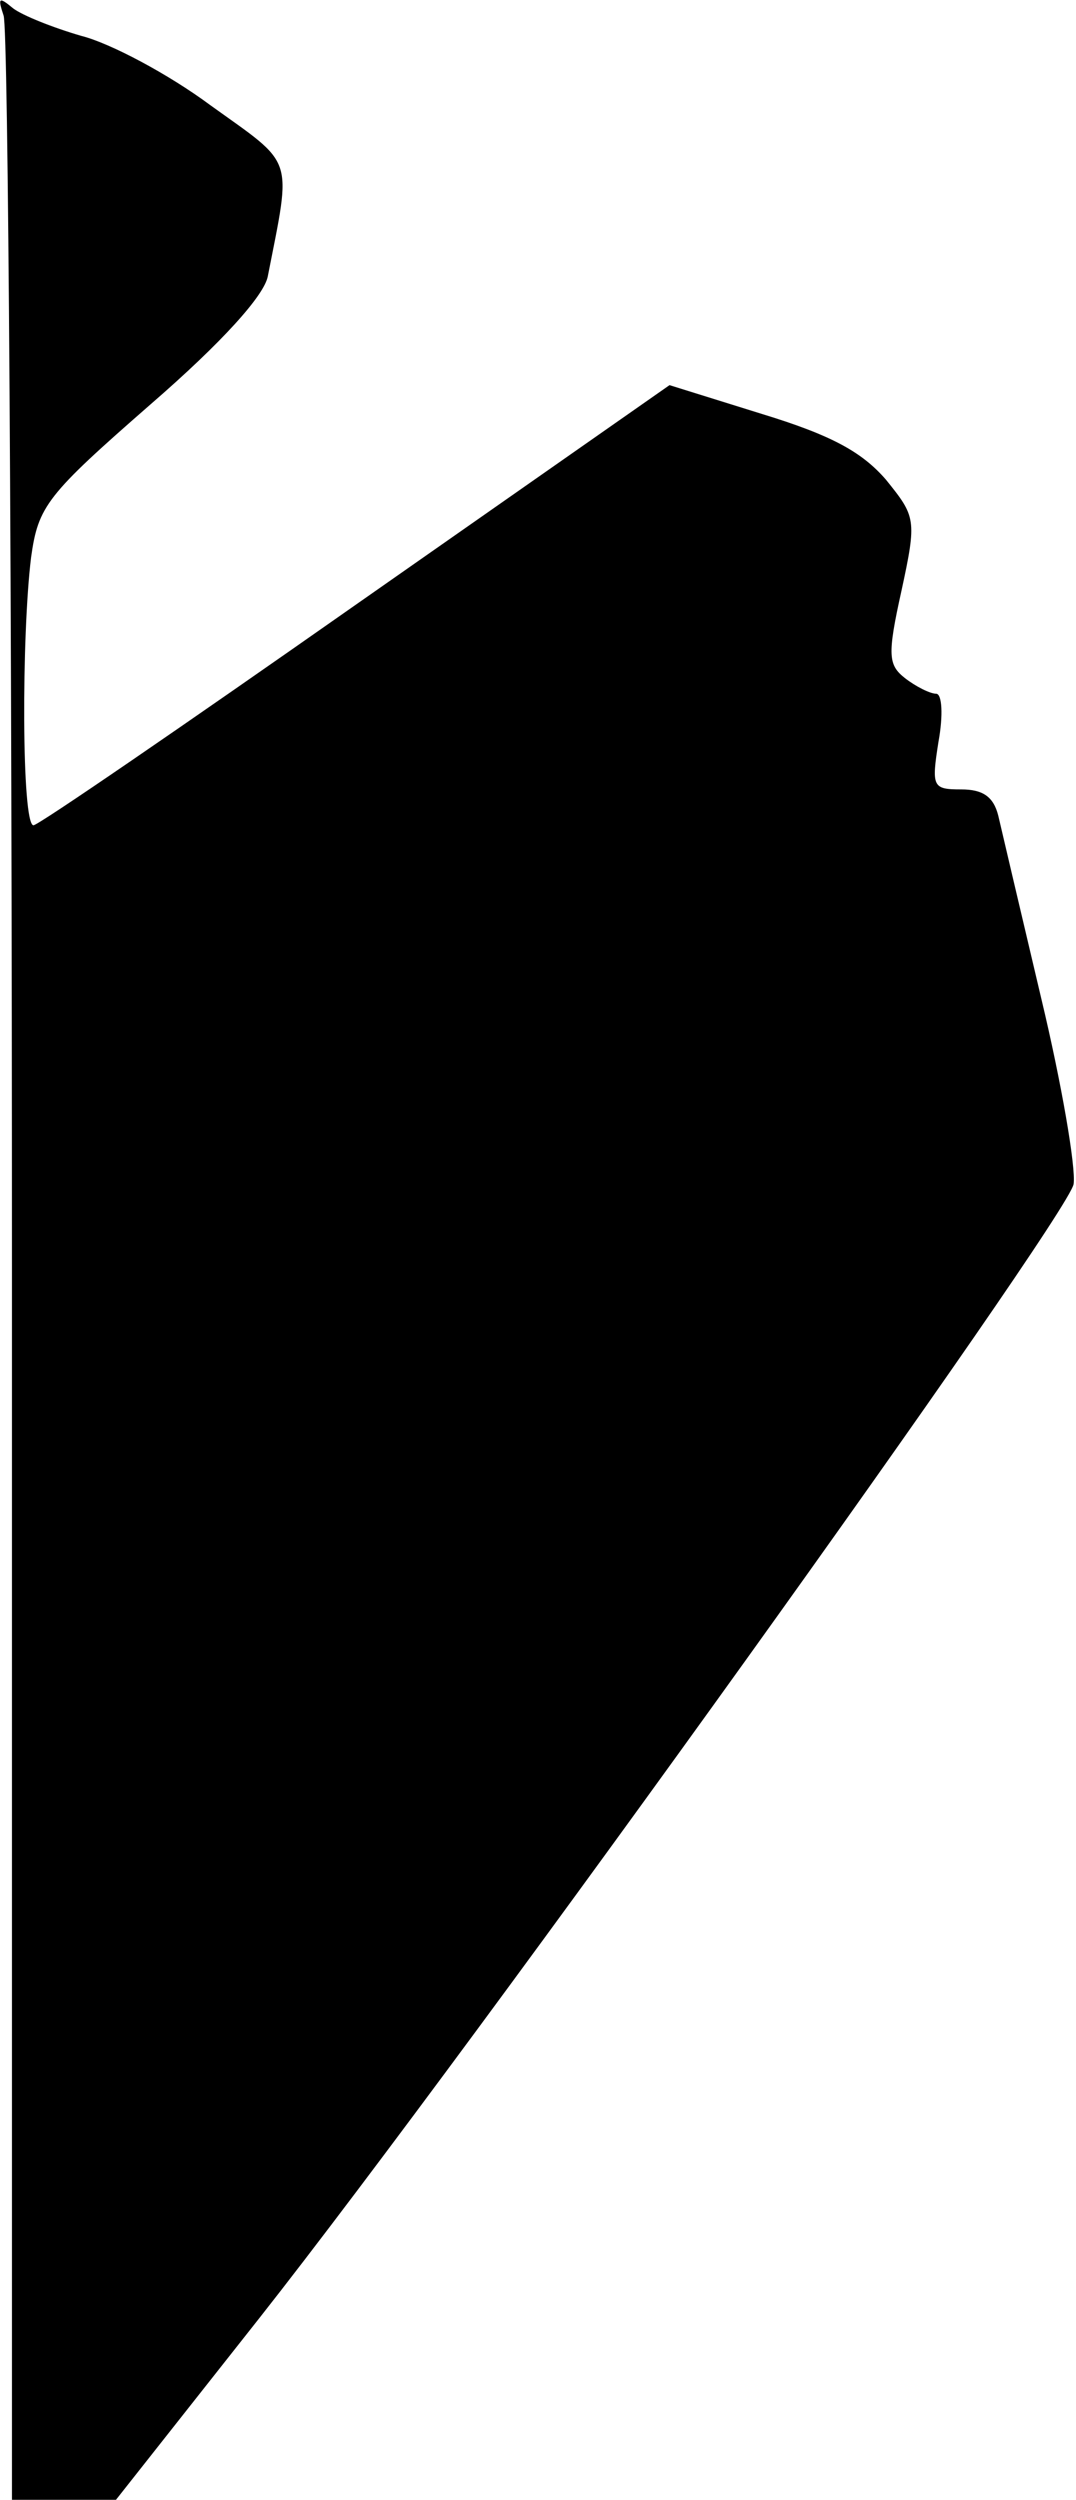<?xml version="1.0" standalone="no"?>
<!DOCTYPE svg PUBLIC "-//W3C//DTD SVG 20010904//EN"
 "http://www.w3.org/TR/2001/REC-SVG-20010904/DTD/svg10.dtd">
<svg version="1.0" xmlns="http://www.w3.org/2000/svg"
 width="90pt" height="209pt" viewBox="0 0 90 209"
 preserveAspectRatio="xMidYMid meet">
<g transform="translate(0,209) scale(0.1,-0.1)"
fill="#000000" stroke="none">
<path fill="#000000" stroke="none" d="M3 2077 c4 -10 7 -482 7 -1048 l0
-1029 43 0 44 0 120 152 c182 231 676 920 681 948 2 14 -10 84 -27 155 -17 72
-33 140 -36 153 -4 16 -13 22 -31 22 -24 0 -25 2 -19 40 4 22 3 40 -2 40 -5 0
-17 6 -26 13 -14 11 -15 19 -3 73 13 60 12 62 -13 93 -20 23 -45 37 -104 55
l-77 24 -263 -184 c-144 -101 -265 -184 -269 -184 -10 0 -10 159 -2 224 6 43
13 52 100 128 60 52 95 91 98 107 20 102 23 92 -48 143 -35 26 -84 52 -108 58
-24 7 -49 17 -57 23 -12 10 -13 9 -8 -6z"/>
</g>
</svg>
